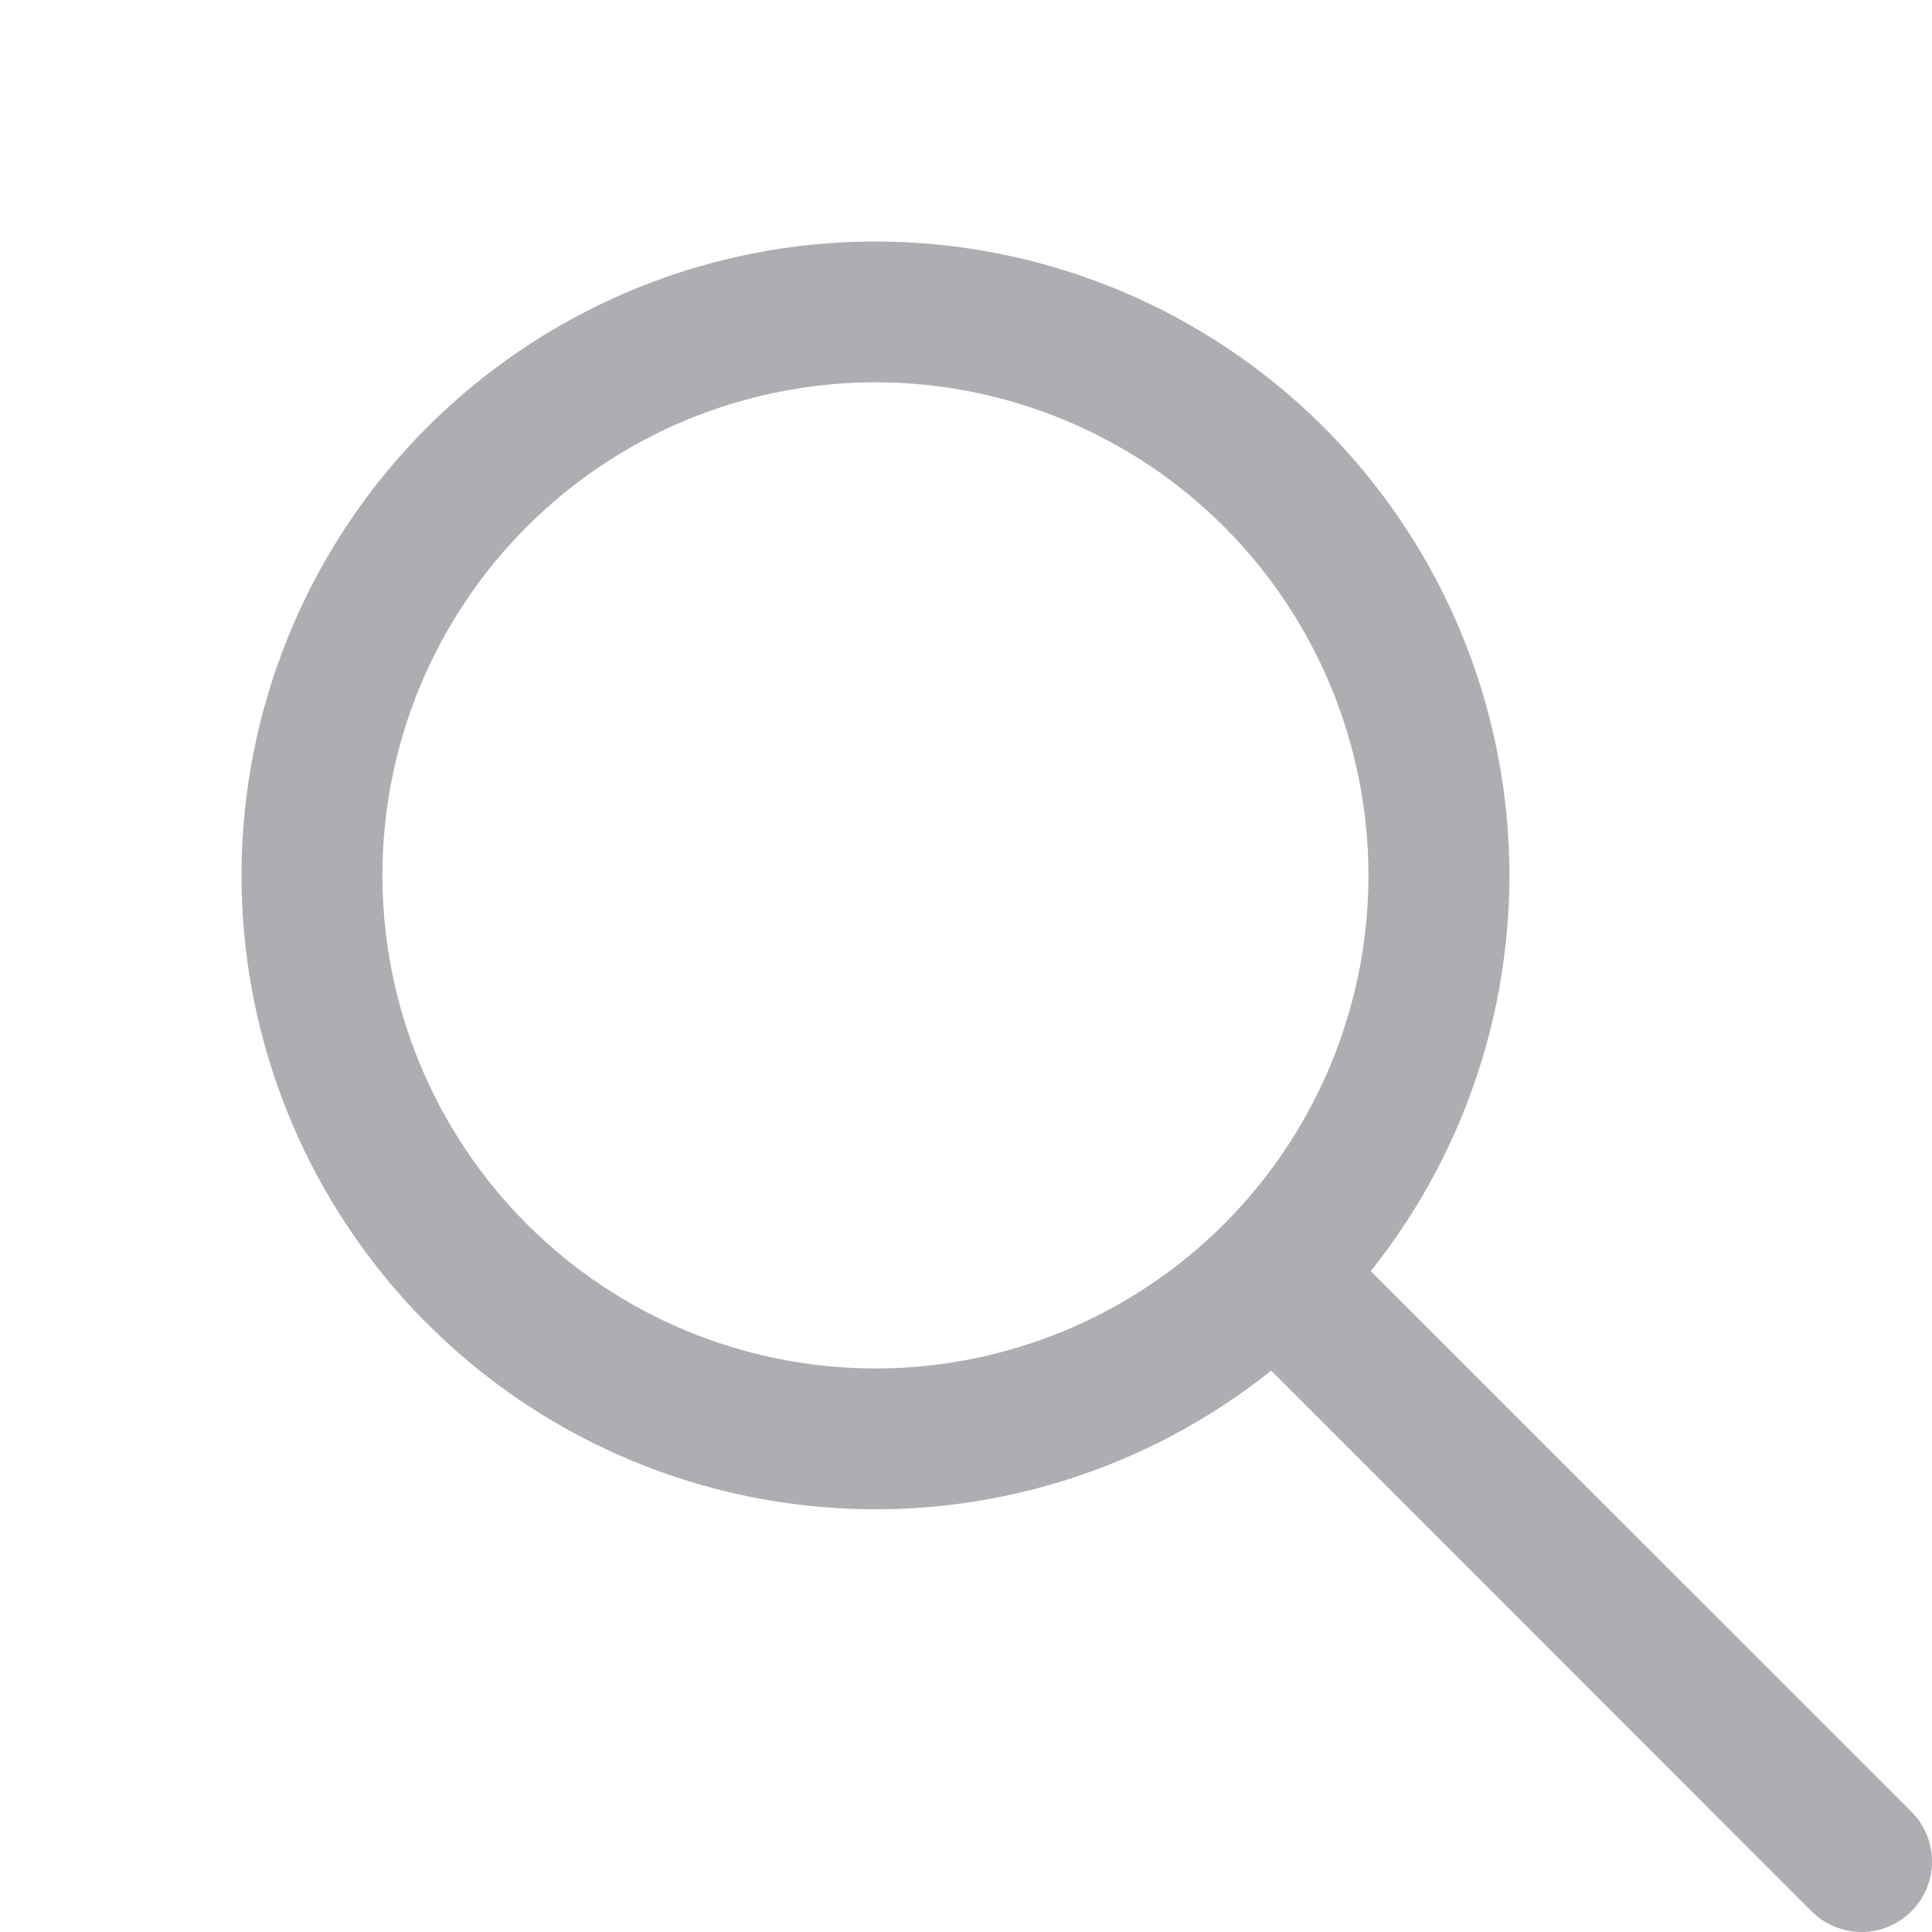 <svg width="16" height="16" viewBox="0 0 16 16" fill="none" xmlns="http://www.w3.org/2000/svg">
<g clip-path="url(#clip0_0_64)">
<path d="M10.527 11.351C9.479 12.189 8.149 12.593 6.812 12.481C5.475 12.37 4.232 11.75 3.337 10.75C2.443 9.75 1.965 8.445 2.002 7.104C2.04 5.762 2.589 4.486 3.538 3.538C4.487 2.589 5.763 2.039 7.104 2.002C8.445 1.965 9.75 2.442 10.75 3.337C11.75 4.231 12.37 5.475 12.482 6.812C12.594 8.149 12.189 9.478 11.352 10.527L15.829 15.003C15.939 15.113 16 15.261 16 15.416C16 15.571 15.939 15.719 15.829 15.829C15.72 15.938 15.571 16 15.416 16C15.261 16 15.113 15.938 15.003 15.829L10.527 11.351ZM11.333 7.25C11.333 6.713 11.227 6.182 11.022 5.687C10.817 5.192 10.516 4.741 10.137 4.362C9.758 3.983 9.308 3.682 8.812 3.477C8.317 3.272 7.786 3.166 7.25 3.166C6.714 3.166 6.183 3.272 5.687 3.477C5.192 3.682 4.742 3.983 4.363 4.362C3.983 4.741 3.683 5.192 3.477 5.687C3.272 6.182 3.167 6.713 3.167 7.25C3.167 8.332 3.597 9.371 4.363 10.137C5.128 10.903 6.167 11.333 7.25 11.333C8.333 11.333 9.371 10.903 10.137 10.137C10.903 9.371 11.333 8.332 11.333 7.25Z" fill="#AEAEB2"/>
</g>
<defs>
<clipPath id="clip0_0_64">
<rect width="16" height="16" fill="white"/>
</clipPath>
</defs>
</svg>
